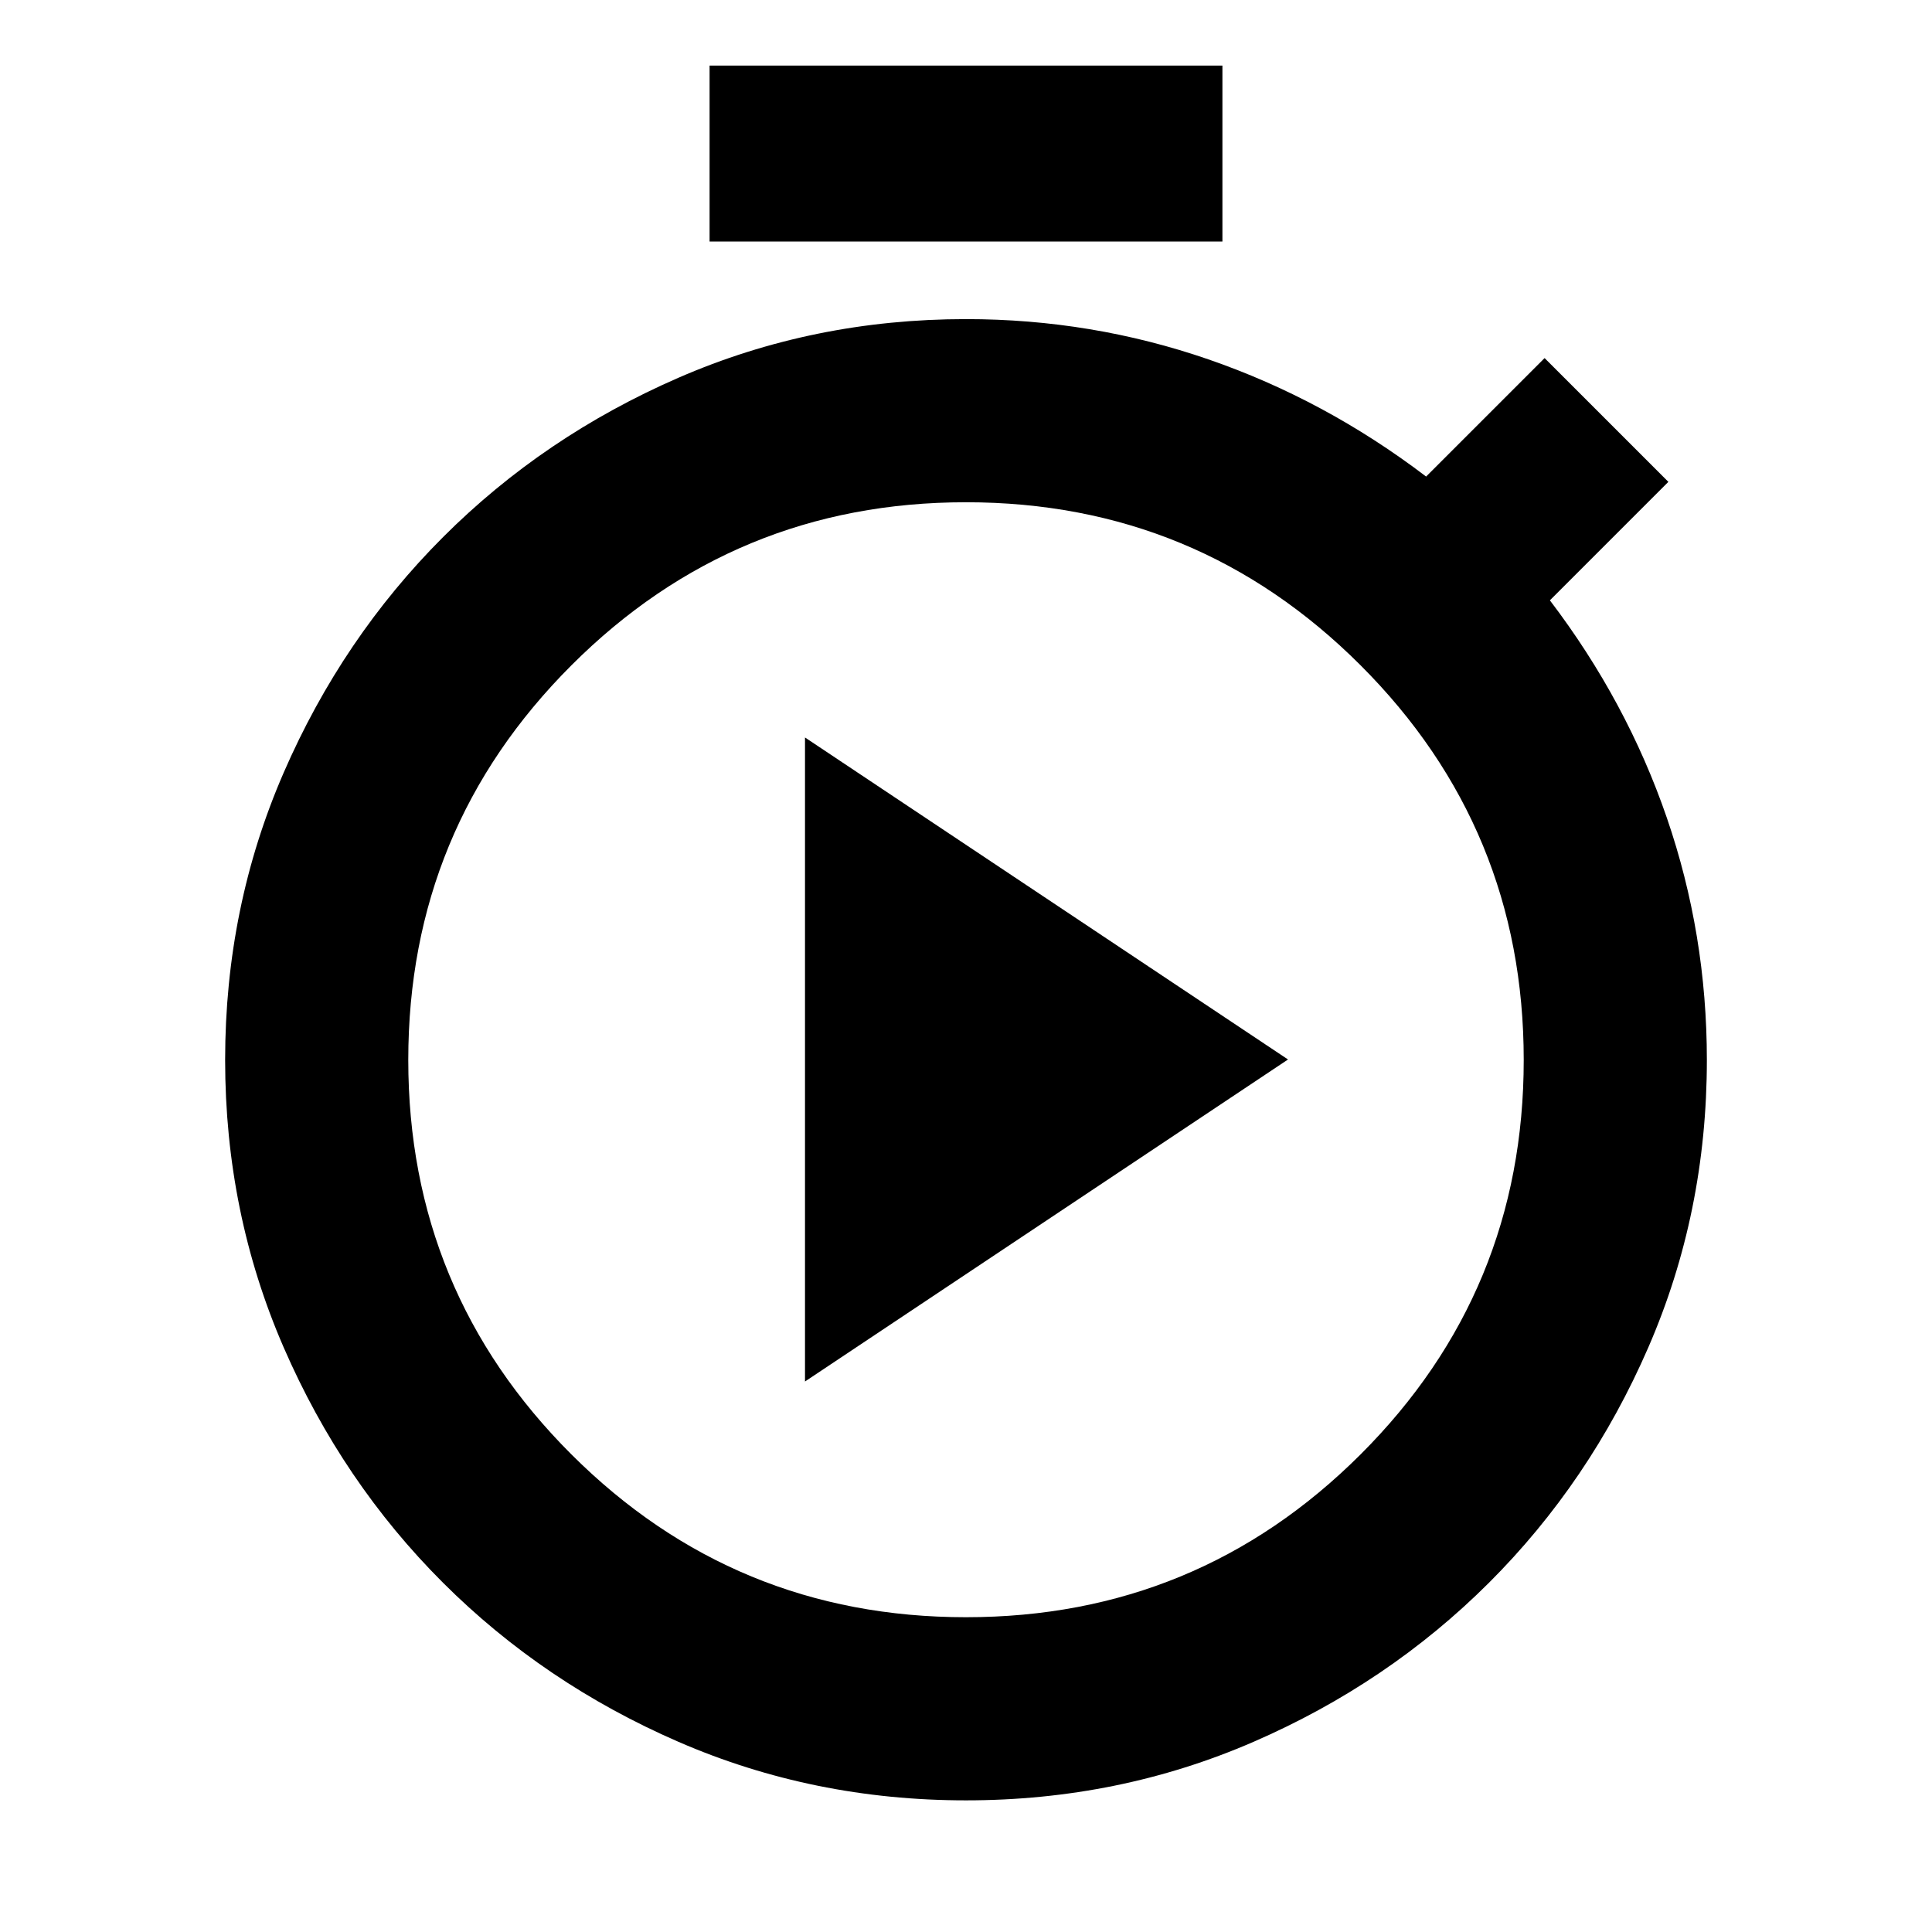 <svg xmlns="http://www.w3.org/2000/svg" height="24" viewBox="0 -960 960 960" width="24"><path d="M352.587-840v-87.413h254.826V-840H352.587ZM480-65.413q-75.913 0-142.849-29.071-66.937-29.072-117.011-79.055-50.075-49.982-79.173-116.917t-29.098-142.848q0-75.913 29.12-142.837 29.12-66.924 79.185-116.989 50.065-50.066 116.989-79.185 66.924-29.12 142.837-29.12 62.478 0 120.435 20 57.956 20 108.195 58.239l58.87-58.869 61.5 61.5-58.869 58.869q38.239 50.24 58.119 108.077 19.881 57.837 19.881 120.315 0 75.913-29.098 142.848-29.098 66.935-79.173 116.917-50.074 49.983-117.011 79.055Q555.913-65.413 480-65.413Zm0-91q115.043 0 196.087-80.924 81.043-80.924 81.043-195.967 0-115.044-81.043-196.087Q595.043-710.435 480-710.435q-115.043 0-196.087 81.044-81.043 81.043-81.043 196.087 0 115.043 81.043 195.967Q364.957-156.413 480-156.413Zm0-276.891Zm-80 159.761 240-160-240-160v320Z"/></svg>